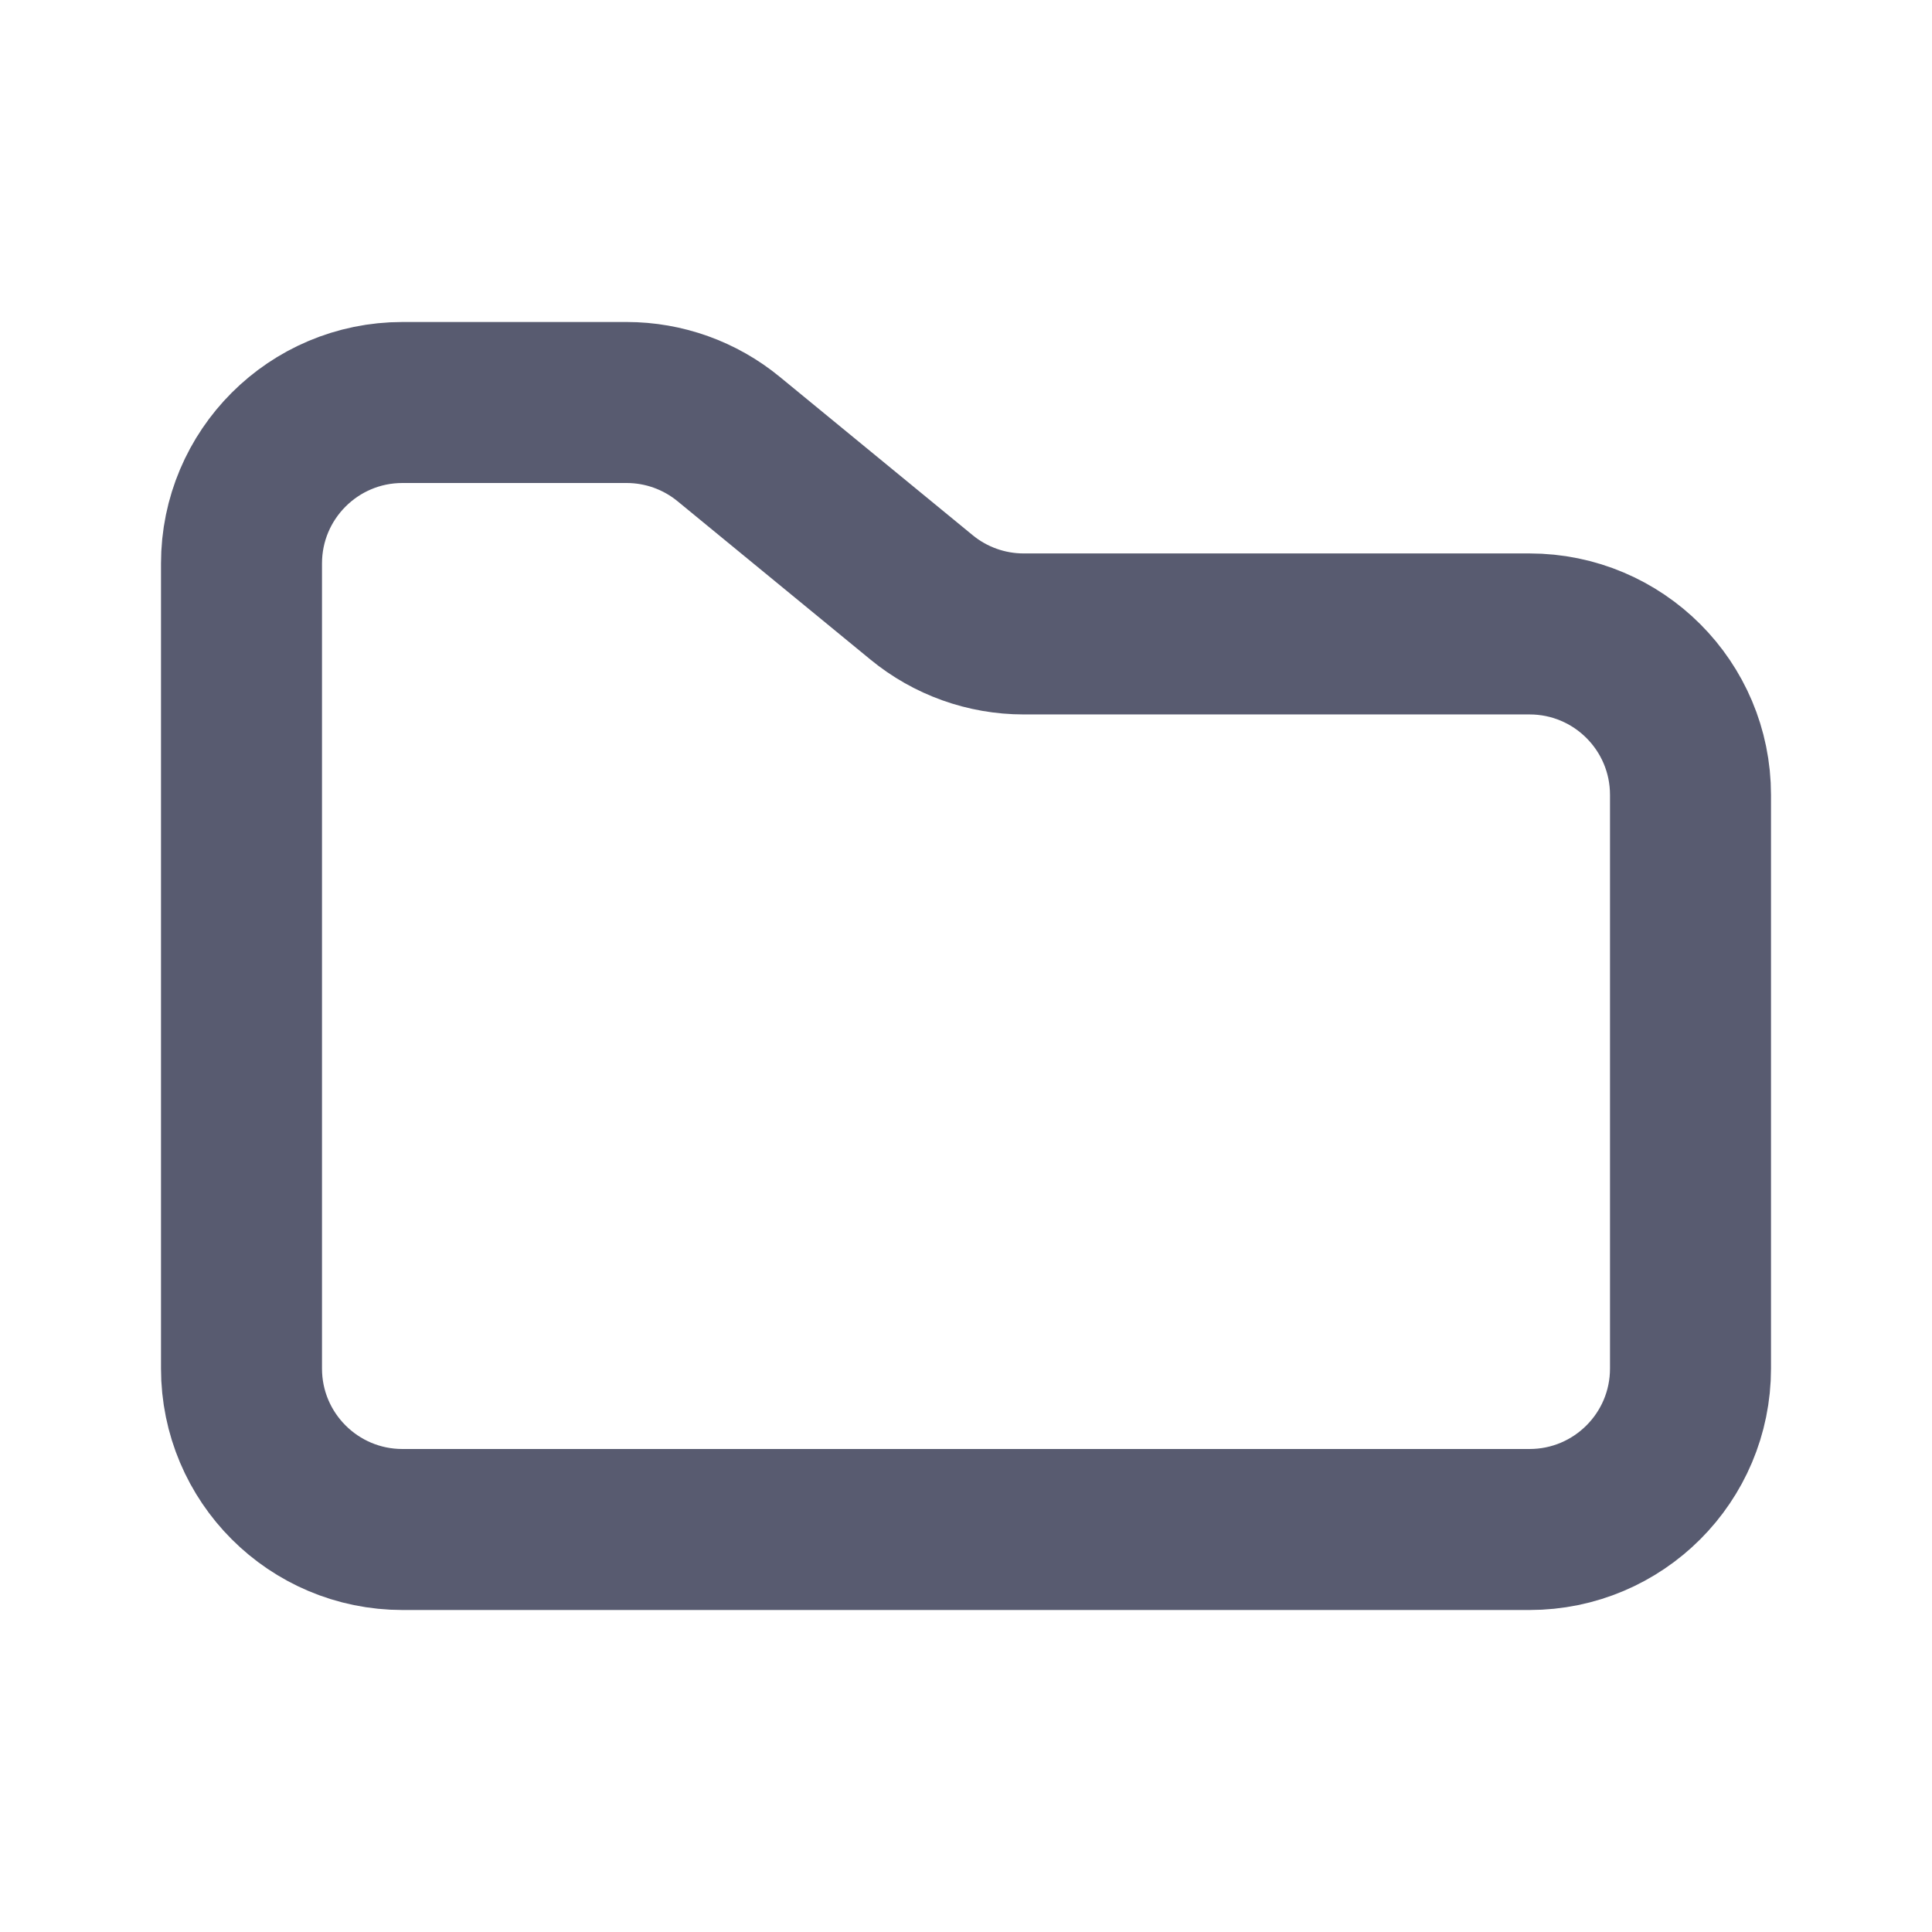 <svg width="24" height="24" viewBox="0 0 24 24" fill="none" xmlns="http://www.w3.org/2000/svg">
    <path
        d="M7.784 5H5C3.895 5 3 5.895 3 7V17C3 18.105 3.895 19 5 19H19C20.105 19 21 18.105 21 17V9.875C21 8.77 20.105 7.875 19 7.875H12.716C12.253 7.875 11.804 7.714 11.447 7.42L9.053 5.455C8.696 5.161 8.247 5 7.784 5Z"
        stroke="#585b70" stroke-width="2" />
</svg>